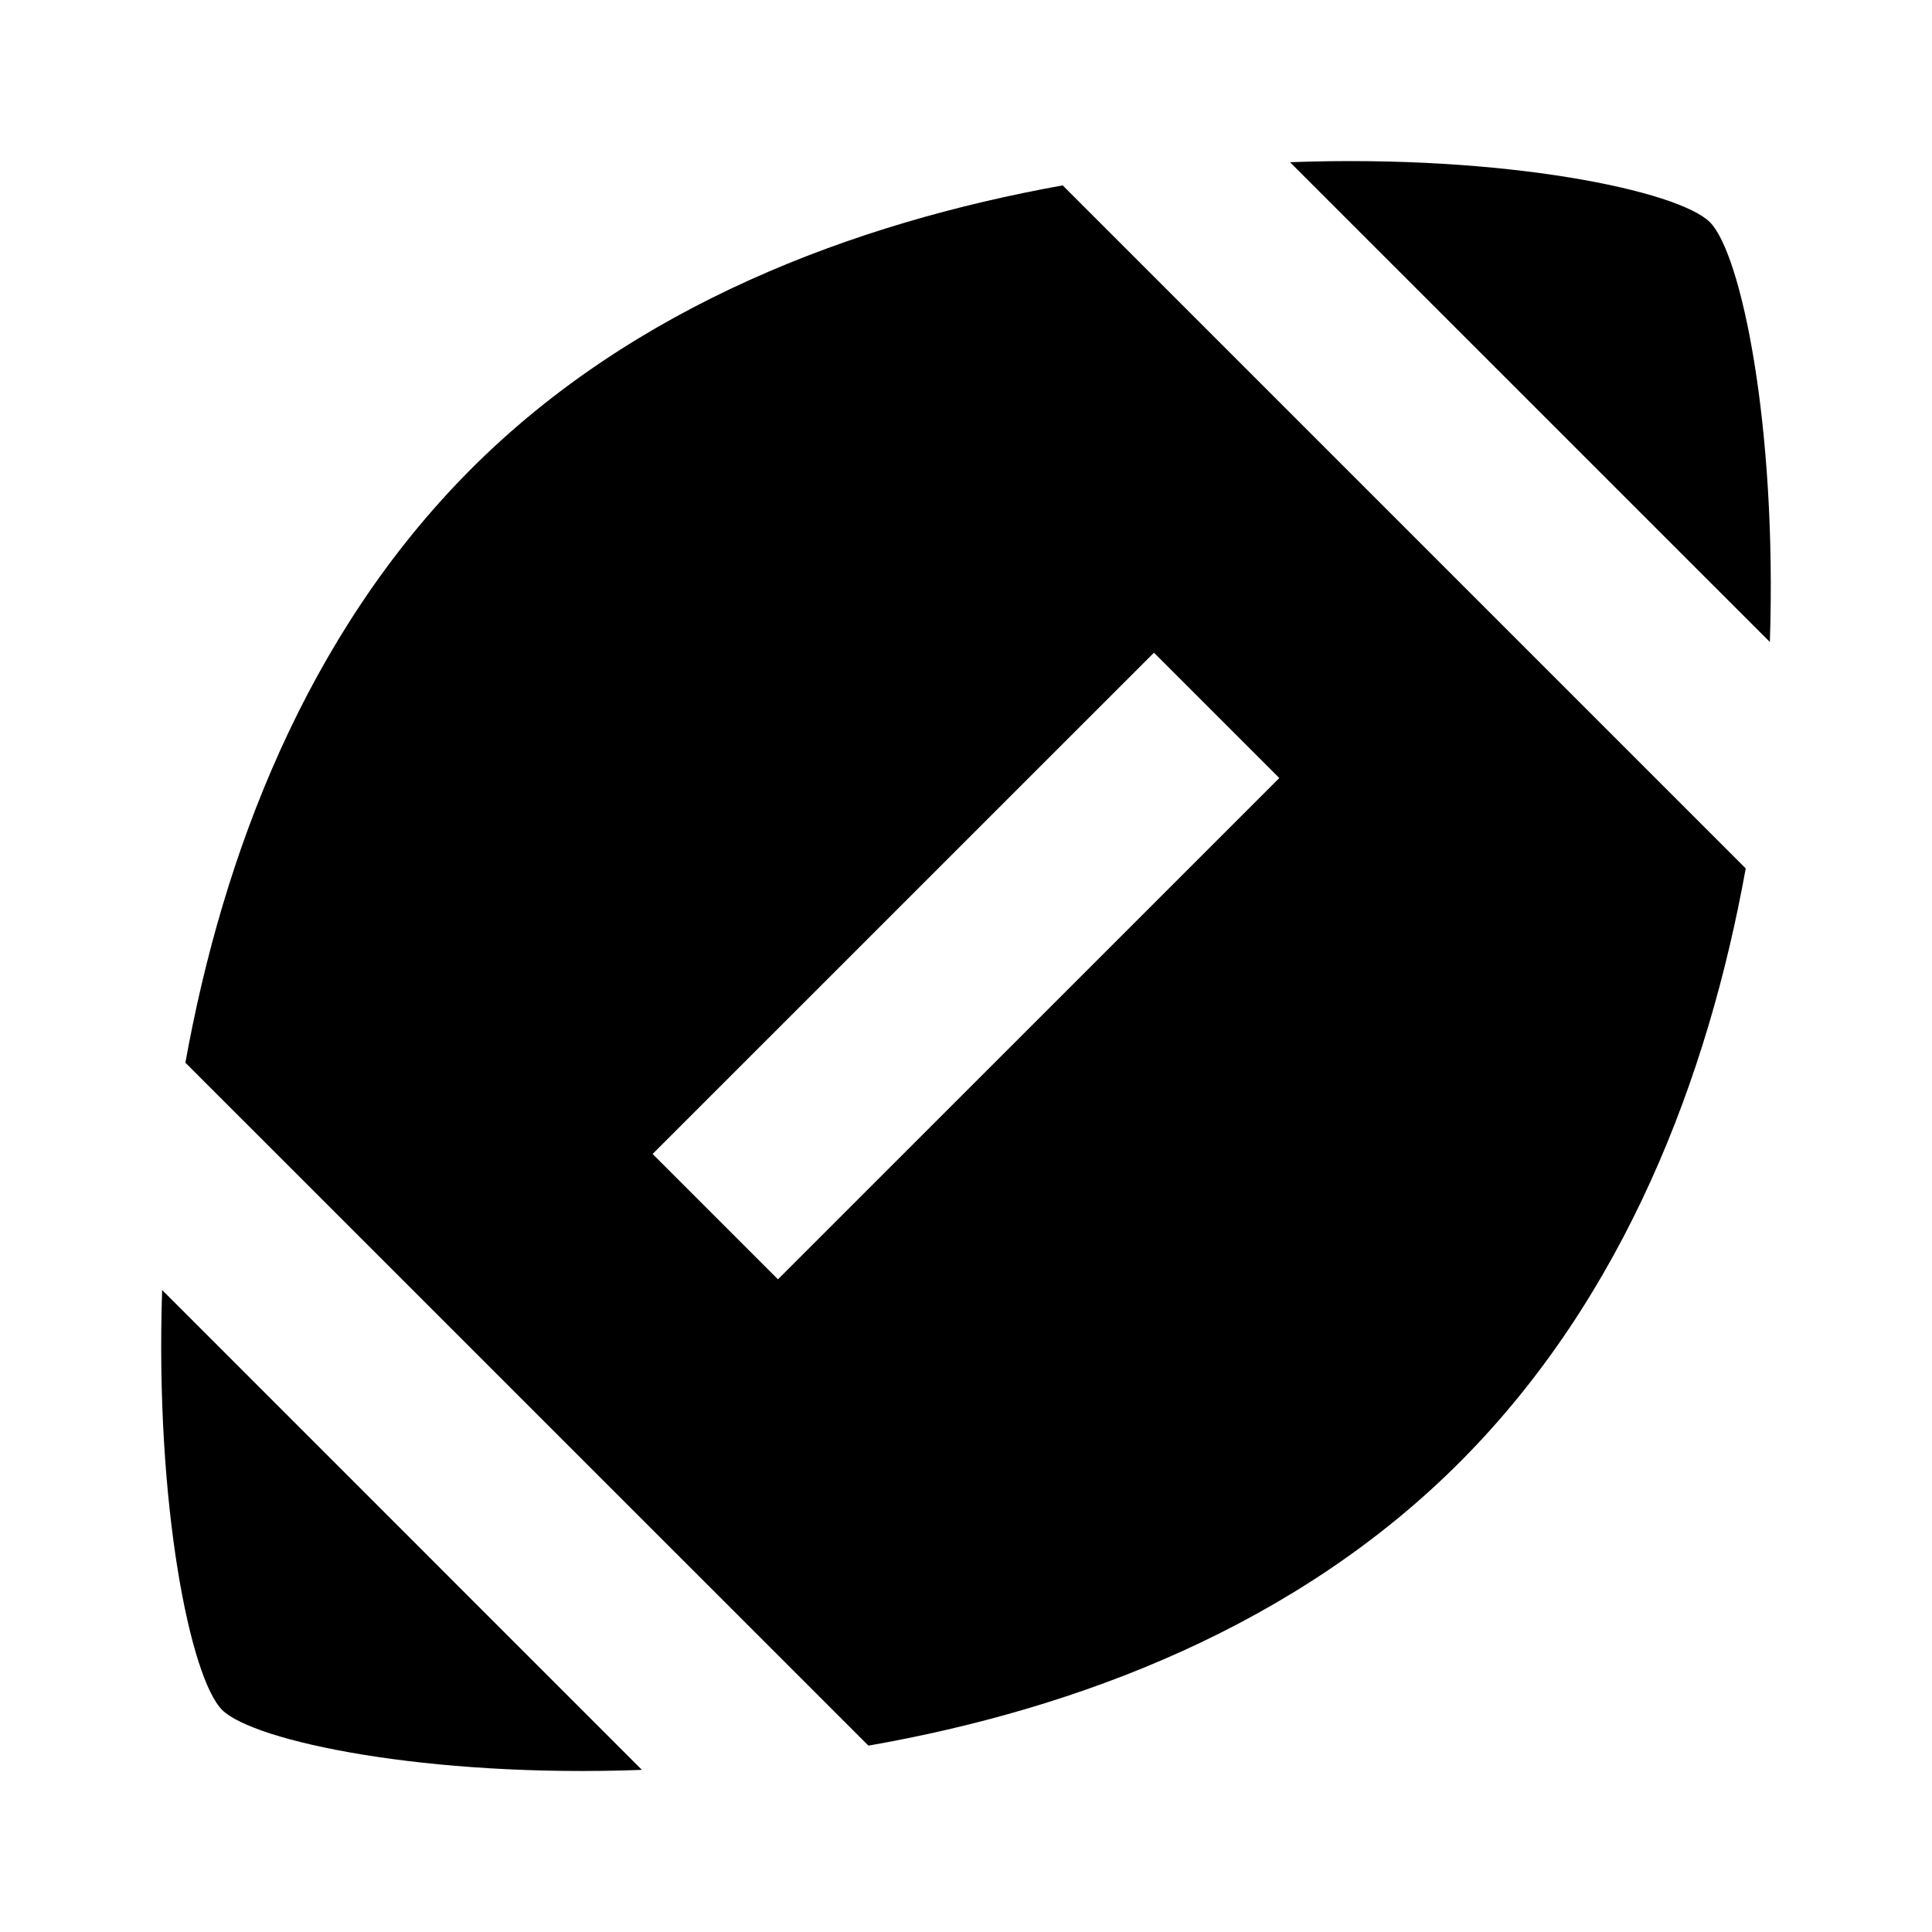 <svg version="1.1" id="master" xmlns="http://www.w3.org/2000/svg" xmlns:xlink="http://www.w3.org/1999/xlink" x="0px" y="0px"
	 width="24px" height="24px" viewBox="0 0 24 24" enable-background="new 0 0 24 24" xml:space="preserve">
<rect fill="none" width="24" height="24"/>
<path d="M2.014,16.025c-0.089,2.691,0.355,4.826,0.745,5.216c0.389,0.389,2.536,0.845,5.215,0.745L2.014,16.025z M13.201,2.303
	c-2.592,0.467-5.327,1.49-7.362,3.536S2.77,10.61,2.303,13.201l8.485,8.484c2.602-0.456,5.327-1.49,7.361-3.537
	c2.035-2.046,3.07-4.77,3.537-7.36L13.201,2.303z M9.664,15.892l-1.557-1.557l6.228-6.227l1.557,1.557L9.664,15.892z M21.986,7.975
	c0.089-2.691-0.356-4.826-0.745-5.215c-0.39-0.39-2.537-0.845-5.216-0.745L21.986,7.975z"/>
</svg>
